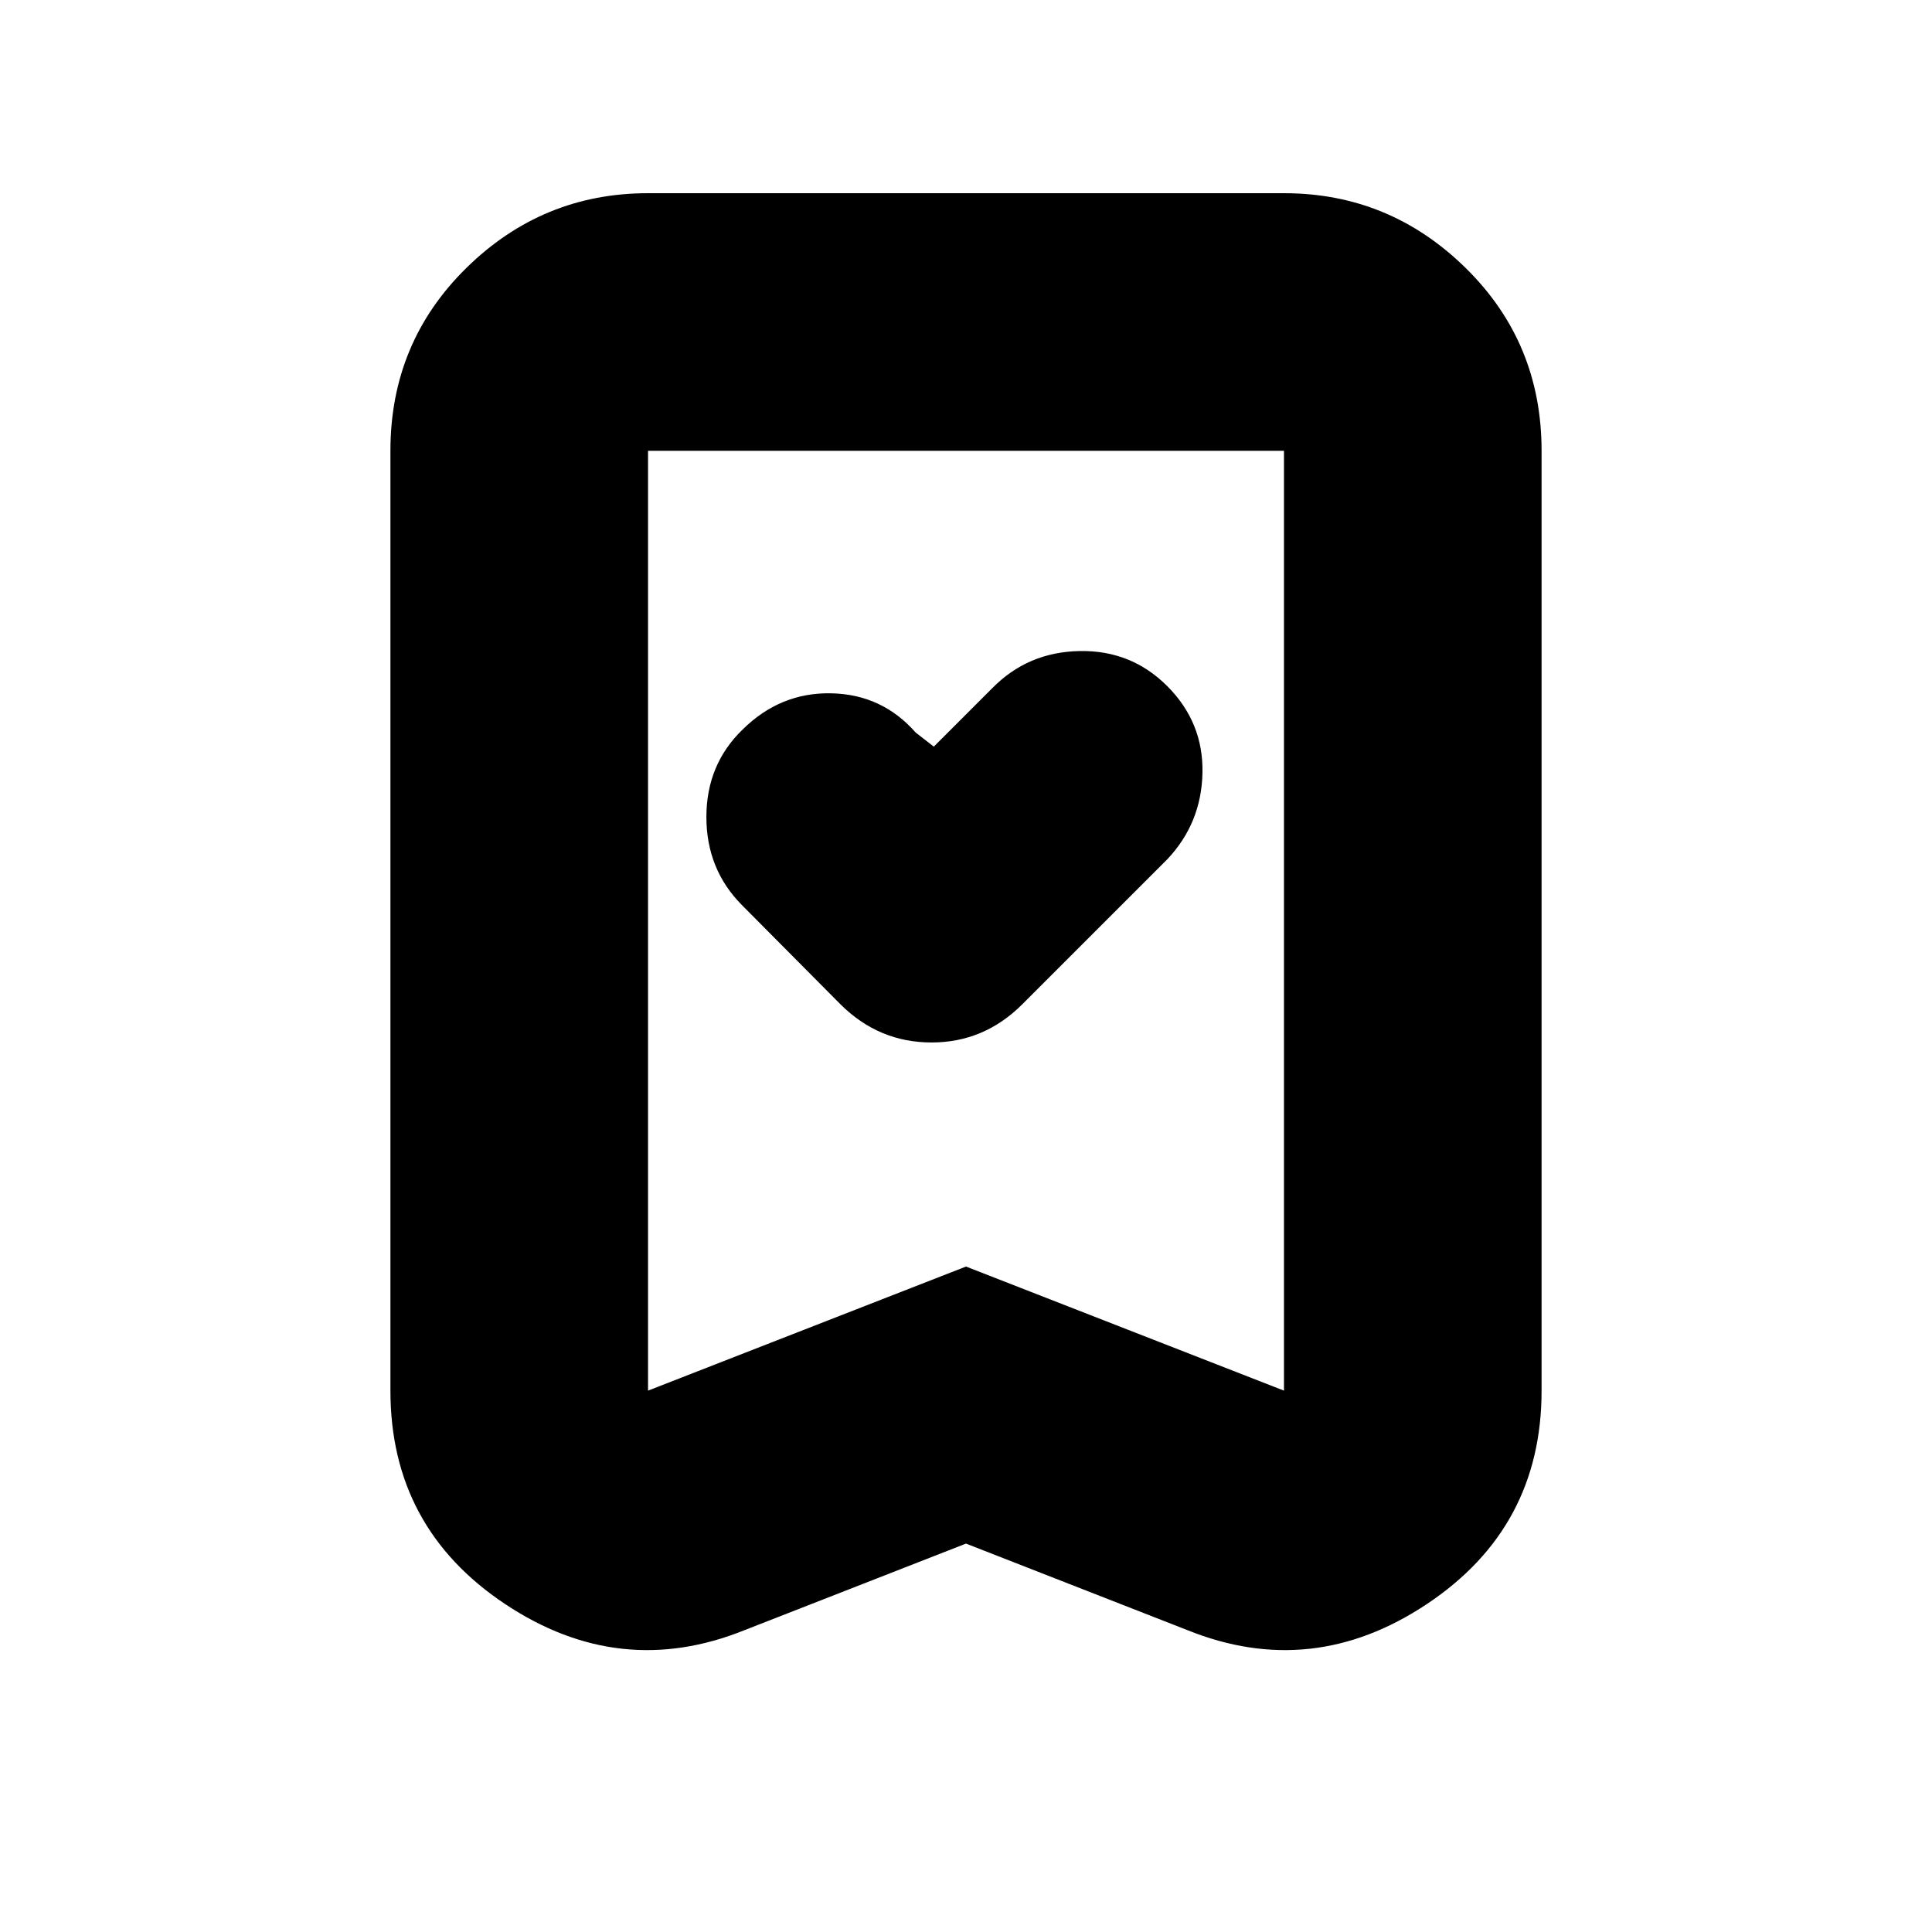 <svg xmlns="http://www.w3.org/2000/svg" height="20" viewBox="0 -960 960 960" width="20"><path d="m464-589-9-7q-16.71-19-42-19.5t-44 18q-18 17.41-18 43.45 0 26.05 17.73 43.86l49.05 49.38Q436.77-442 462.89-442 489-442 508-461l72-72q17-18 17.5-43t-17.43-43q-17.93-18-43.68-17.5T493-618l-29 29Zm16 396-110 43q-62 25-119-12.95T194-269v-467q0-53.83 37.79-90.91Q269.57-864 322-864h316q52.42 0 90.21 37.09Q766-789.83 766-736v467q0 68.1-57 106.05T590-150l-110-43Zm0-137.66L638-269v-467H322v467l158-61.66ZM480-736H322h316-158Z"/></svg>